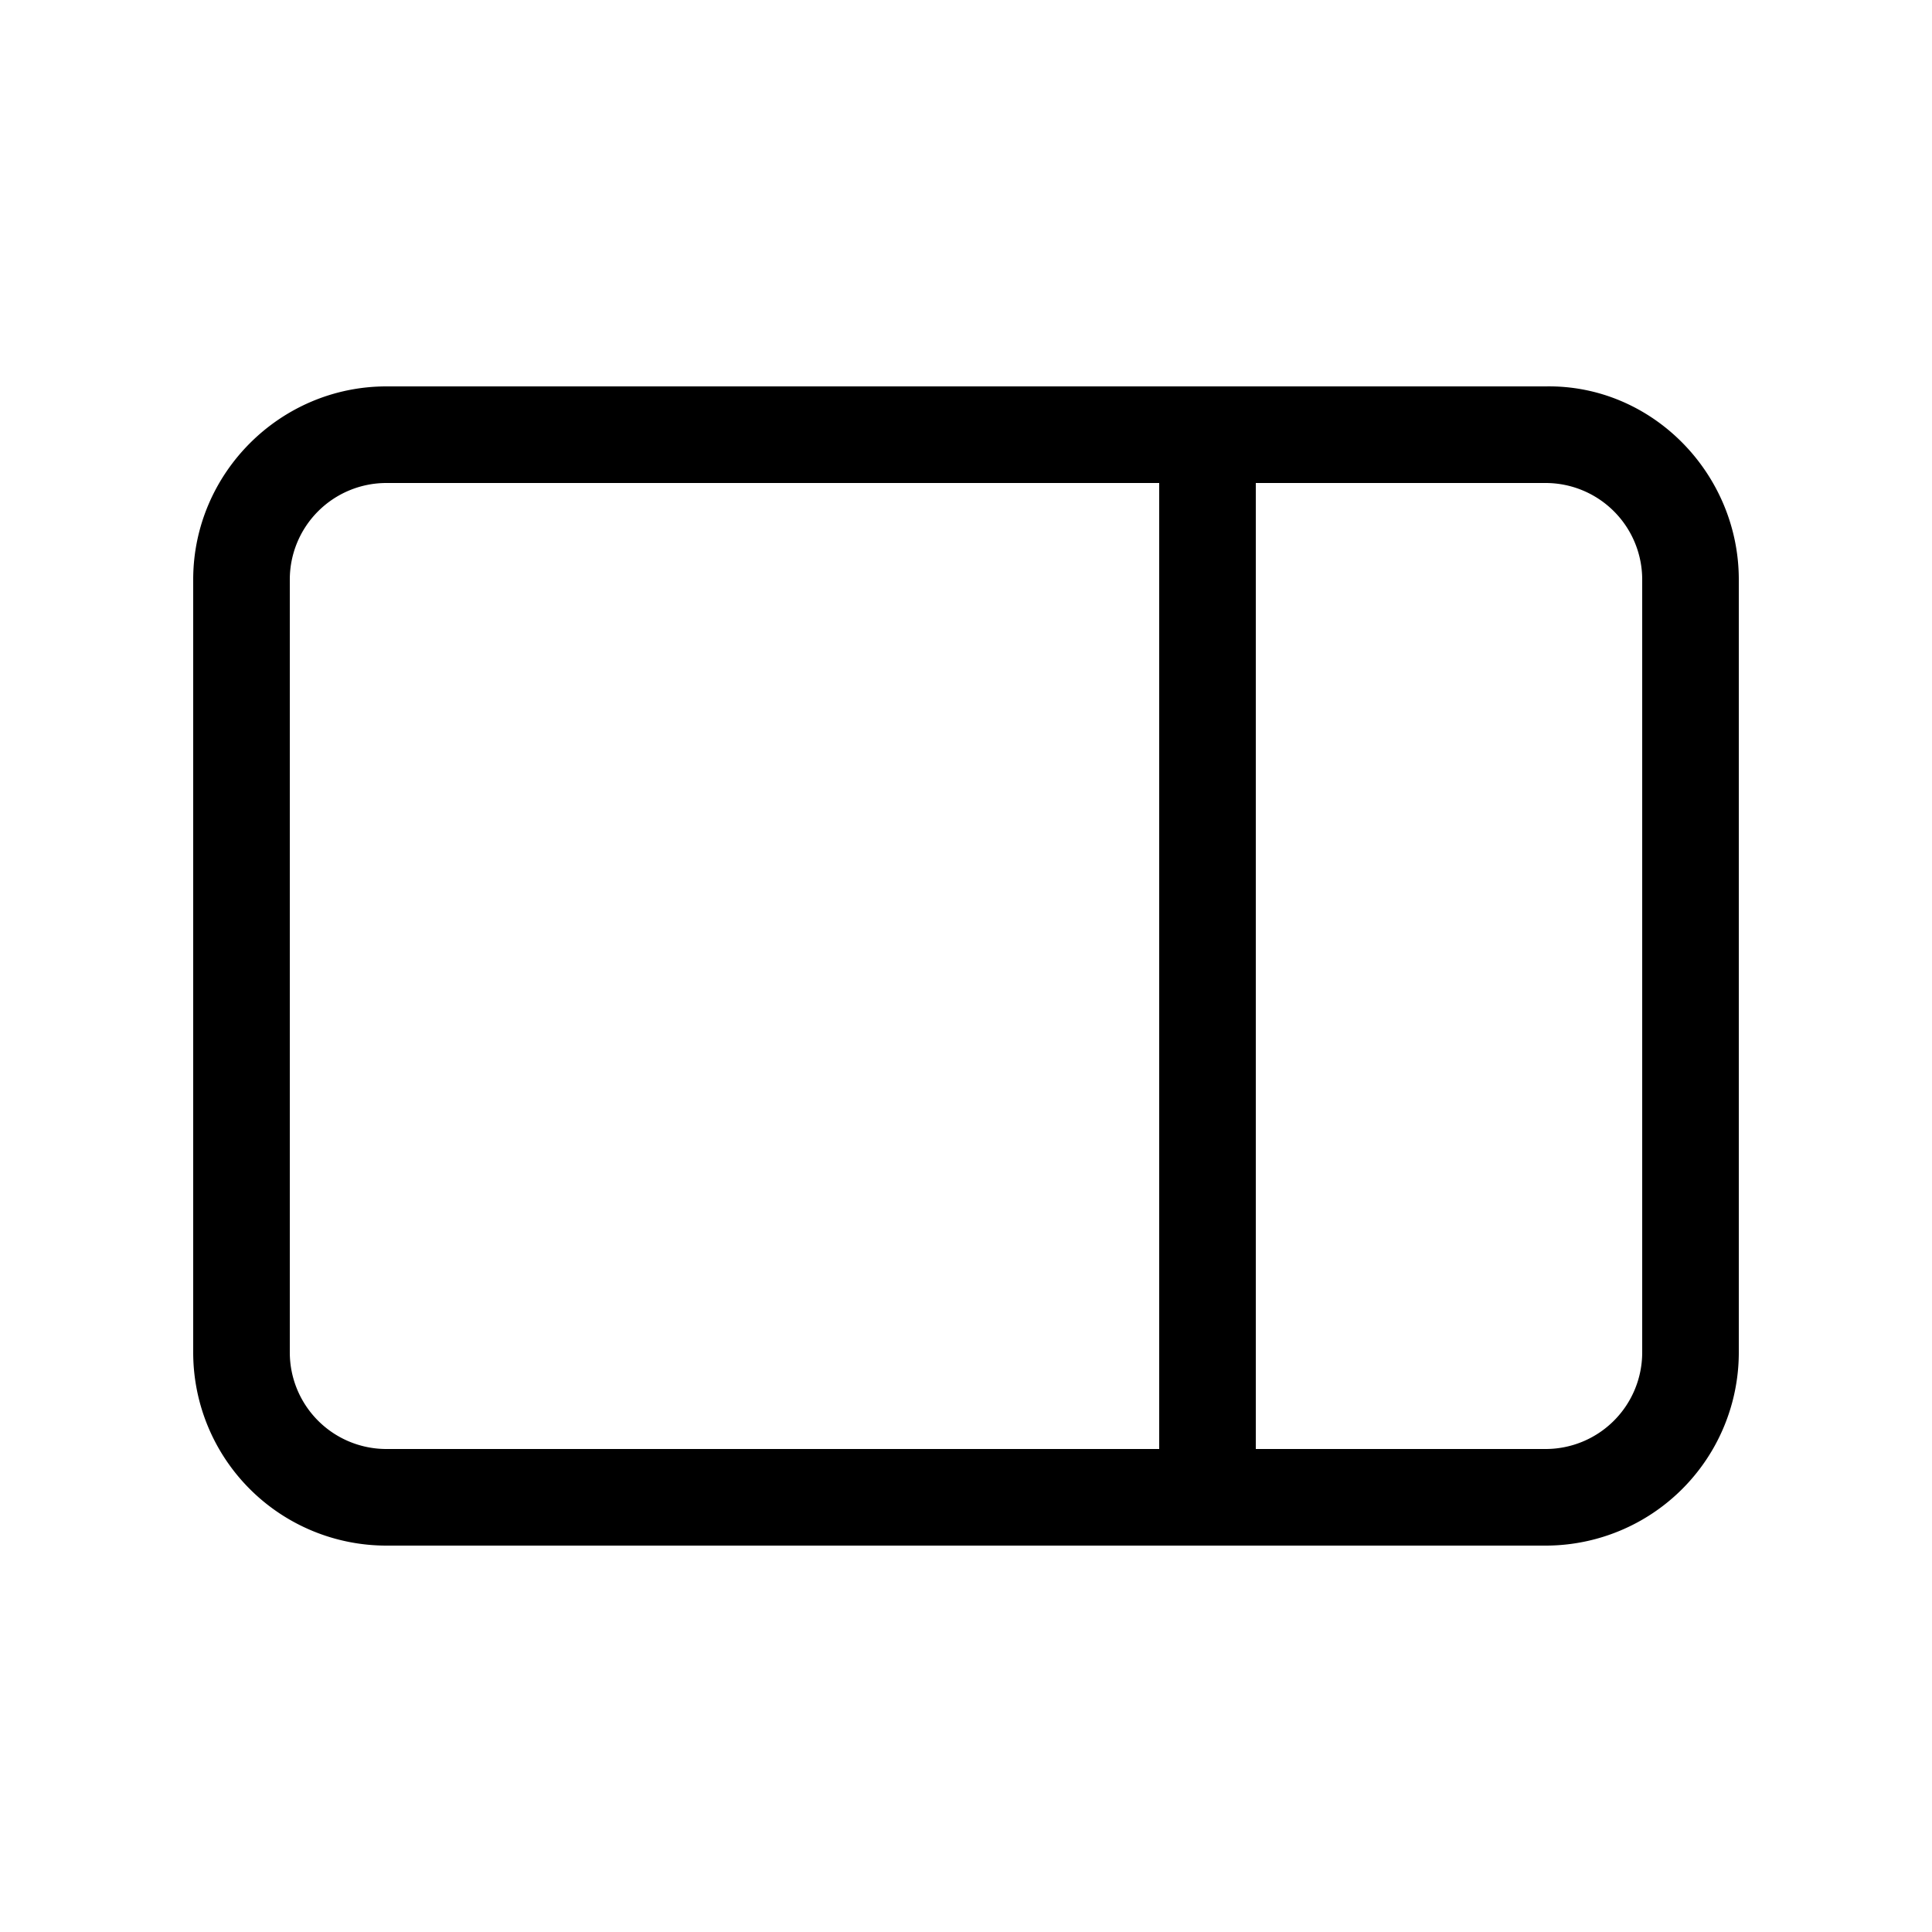 <svg width="20" height="20" viewBox="0 0 20 20" xmlns="http://www.w3.org/2000/svg"><path d="M16 4c1.1-.02 2 .9 2 2v8a2 2 0 01-2 2H4a2 2 0 01-2-2V6c0-1.1.9-2 2-2h12zm1 2a1 1 0 00-1-1h-3v10h3a1 1 0 001-1V6zm-5 9V5H4a1 1 0 00-1 1v8a1 1 0 001 1h8z"/></svg>